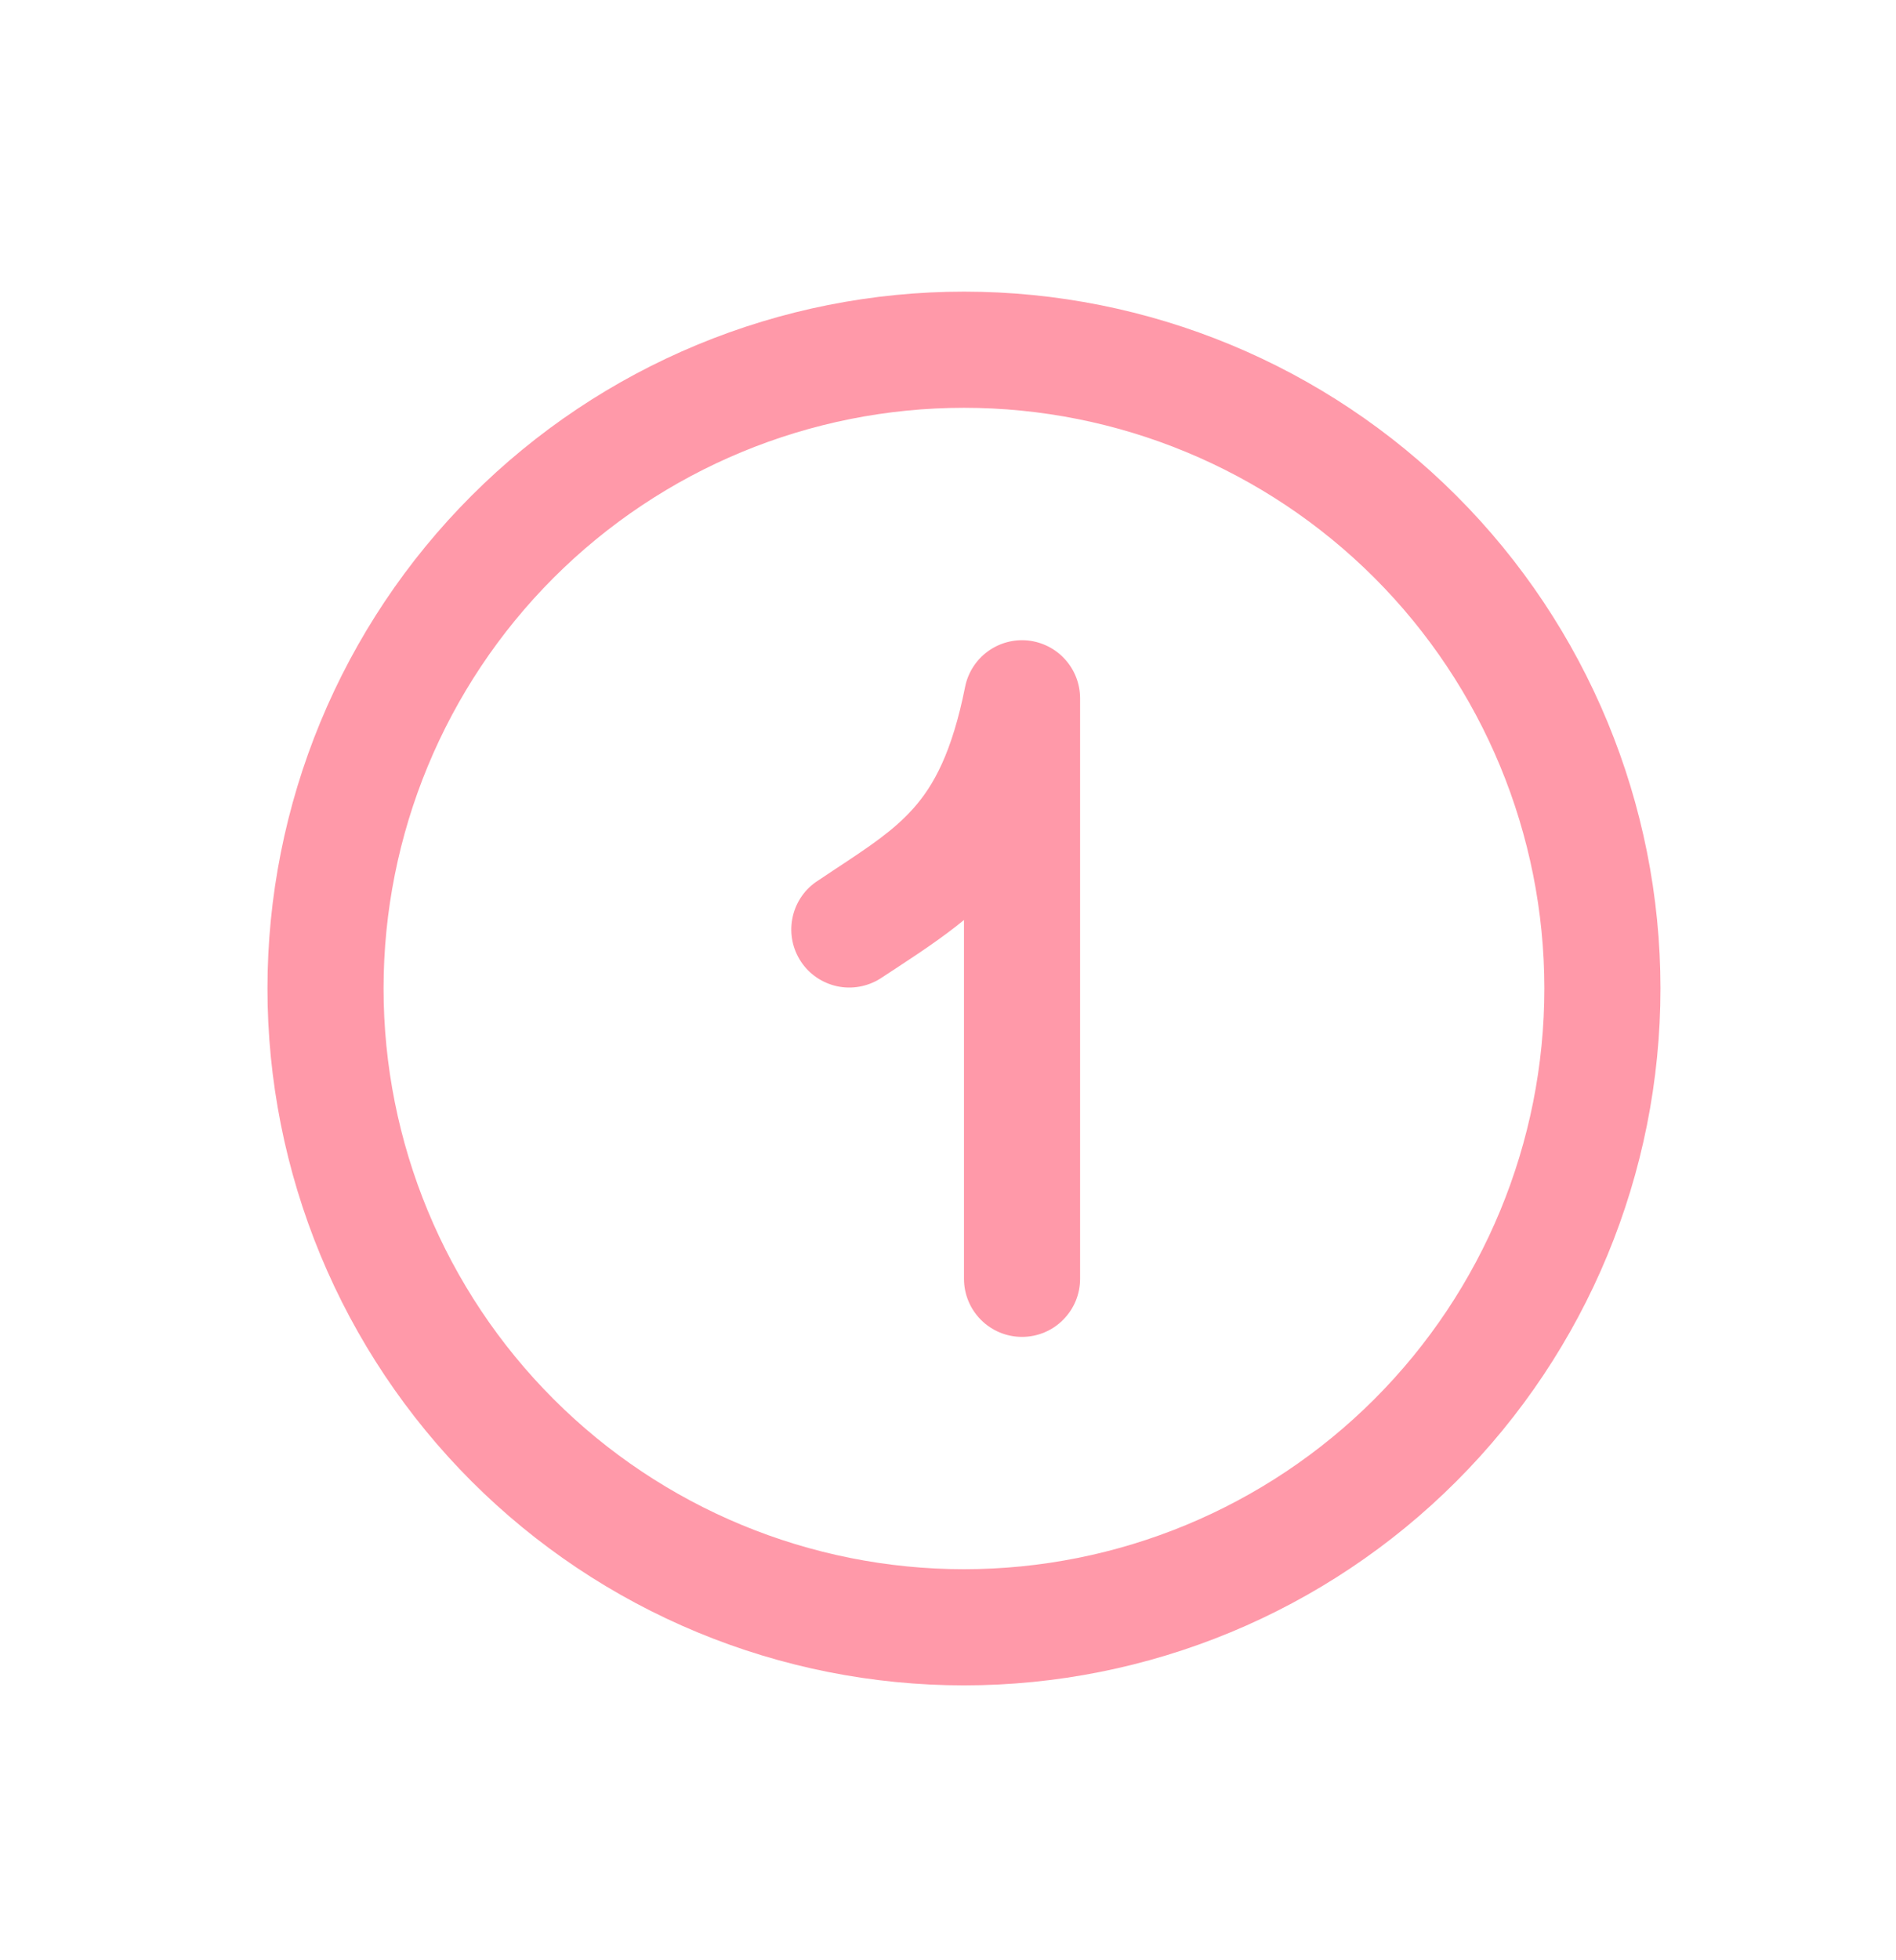 <svg width="30" height="31" viewBox="0 0 30 31" fill="none" xmlns="http://www.w3.org/2000/svg">
<path d="M17.09 11.04C17.089 10.813 17.004 10.594 16.851 10.426C16.698 10.257 16.488 10.152 16.262 10.129C16.035 10.107 15.809 10.169 15.626 10.304C15.443 10.439 15.316 10.638 15.271 10.861C15.064 11.898 14.775 12.422 14.452 12.784C14.14 13.133 13.771 13.379 13.194 13.759L12.907 13.95C12.712 14.088 12.579 14.297 12.536 14.532C12.492 14.767 12.542 15.009 12.674 15.208C12.806 15.407 13.011 15.546 13.245 15.597C13.478 15.647 13.722 15.604 13.925 15.478L14.186 15.307C14.54 15.074 14.908 14.832 15.253 14.549V20.224C15.253 20.468 15.35 20.701 15.522 20.873C15.694 21.046 15.928 21.142 16.171 21.142C16.415 21.142 16.648 21.046 16.82 20.873C16.993 20.701 17.09 20.468 17.09 20.224V11.04ZM15.253 4.612C13.806 4.612 12.373 4.897 11.036 5.451C9.698 6.005 8.484 6.816 7.46 7.84C6.437 8.863 5.625 10.078 5.071 11.415C4.517 12.752 4.232 14.185 4.232 15.632C4.232 17.079 4.517 18.513 5.071 19.85C5.625 21.187 6.437 22.401 7.46 23.425C8.484 24.448 9.698 25.26 11.036 25.814C12.373 26.368 13.806 26.653 15.253 26.653C18.176 26.653 20.979 25.492 23.045 23.425C25.112 21.358 26.273 18.555 26.273 15.632C26.273 12.71 25.112 9.906 23.045 7.84C20.979 5.773 18.176 4.612 15.253 4.612V4.612ZM6.069 15.632C6.069 13.197 7.037 10.861 8.759 9.138C10.481 7.416 12.817 6.449 15.253 6.449C17.688 6.449 20.024 7.416 21.747 9.138C23.469 10.861 24.436 13.197 24.436 15.632C24.436 18.068 23.469 20.404 21.747 22.126C20.024 23.848 17.688 24.816 15.253 24.816C12.817 24.816 10.481 23.848 8.759 22.126C7.037 20.404 6.069 18.068 6.069 15.632Z" fill="#FF99A9"/>
</svg>
